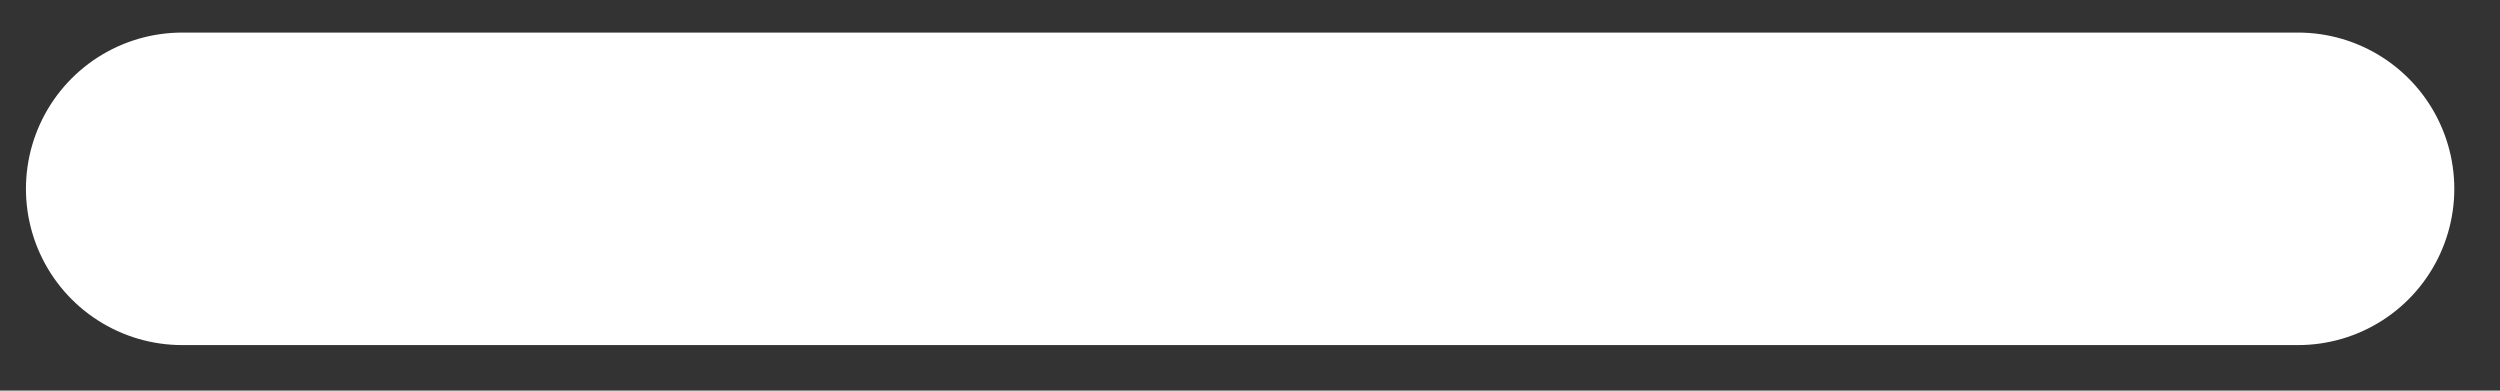 <?xml version="1.0" encoding="UTF-8" standalone="no"?><svg width='32' height='5' viewBox='0 0 32 5' fill='none' xmlns='http://www.w3.org/2000/svg'>
<rect x="0" y="0" width="32" height="5" fill="#333333" stroke="none"/>
<path d='M2.332 2.417H29.415' stroke='white' stroke-width='4' stroke-miterlimit='10' stroke-linecap='round' stroke-linejoin='round'/>
</svg>

